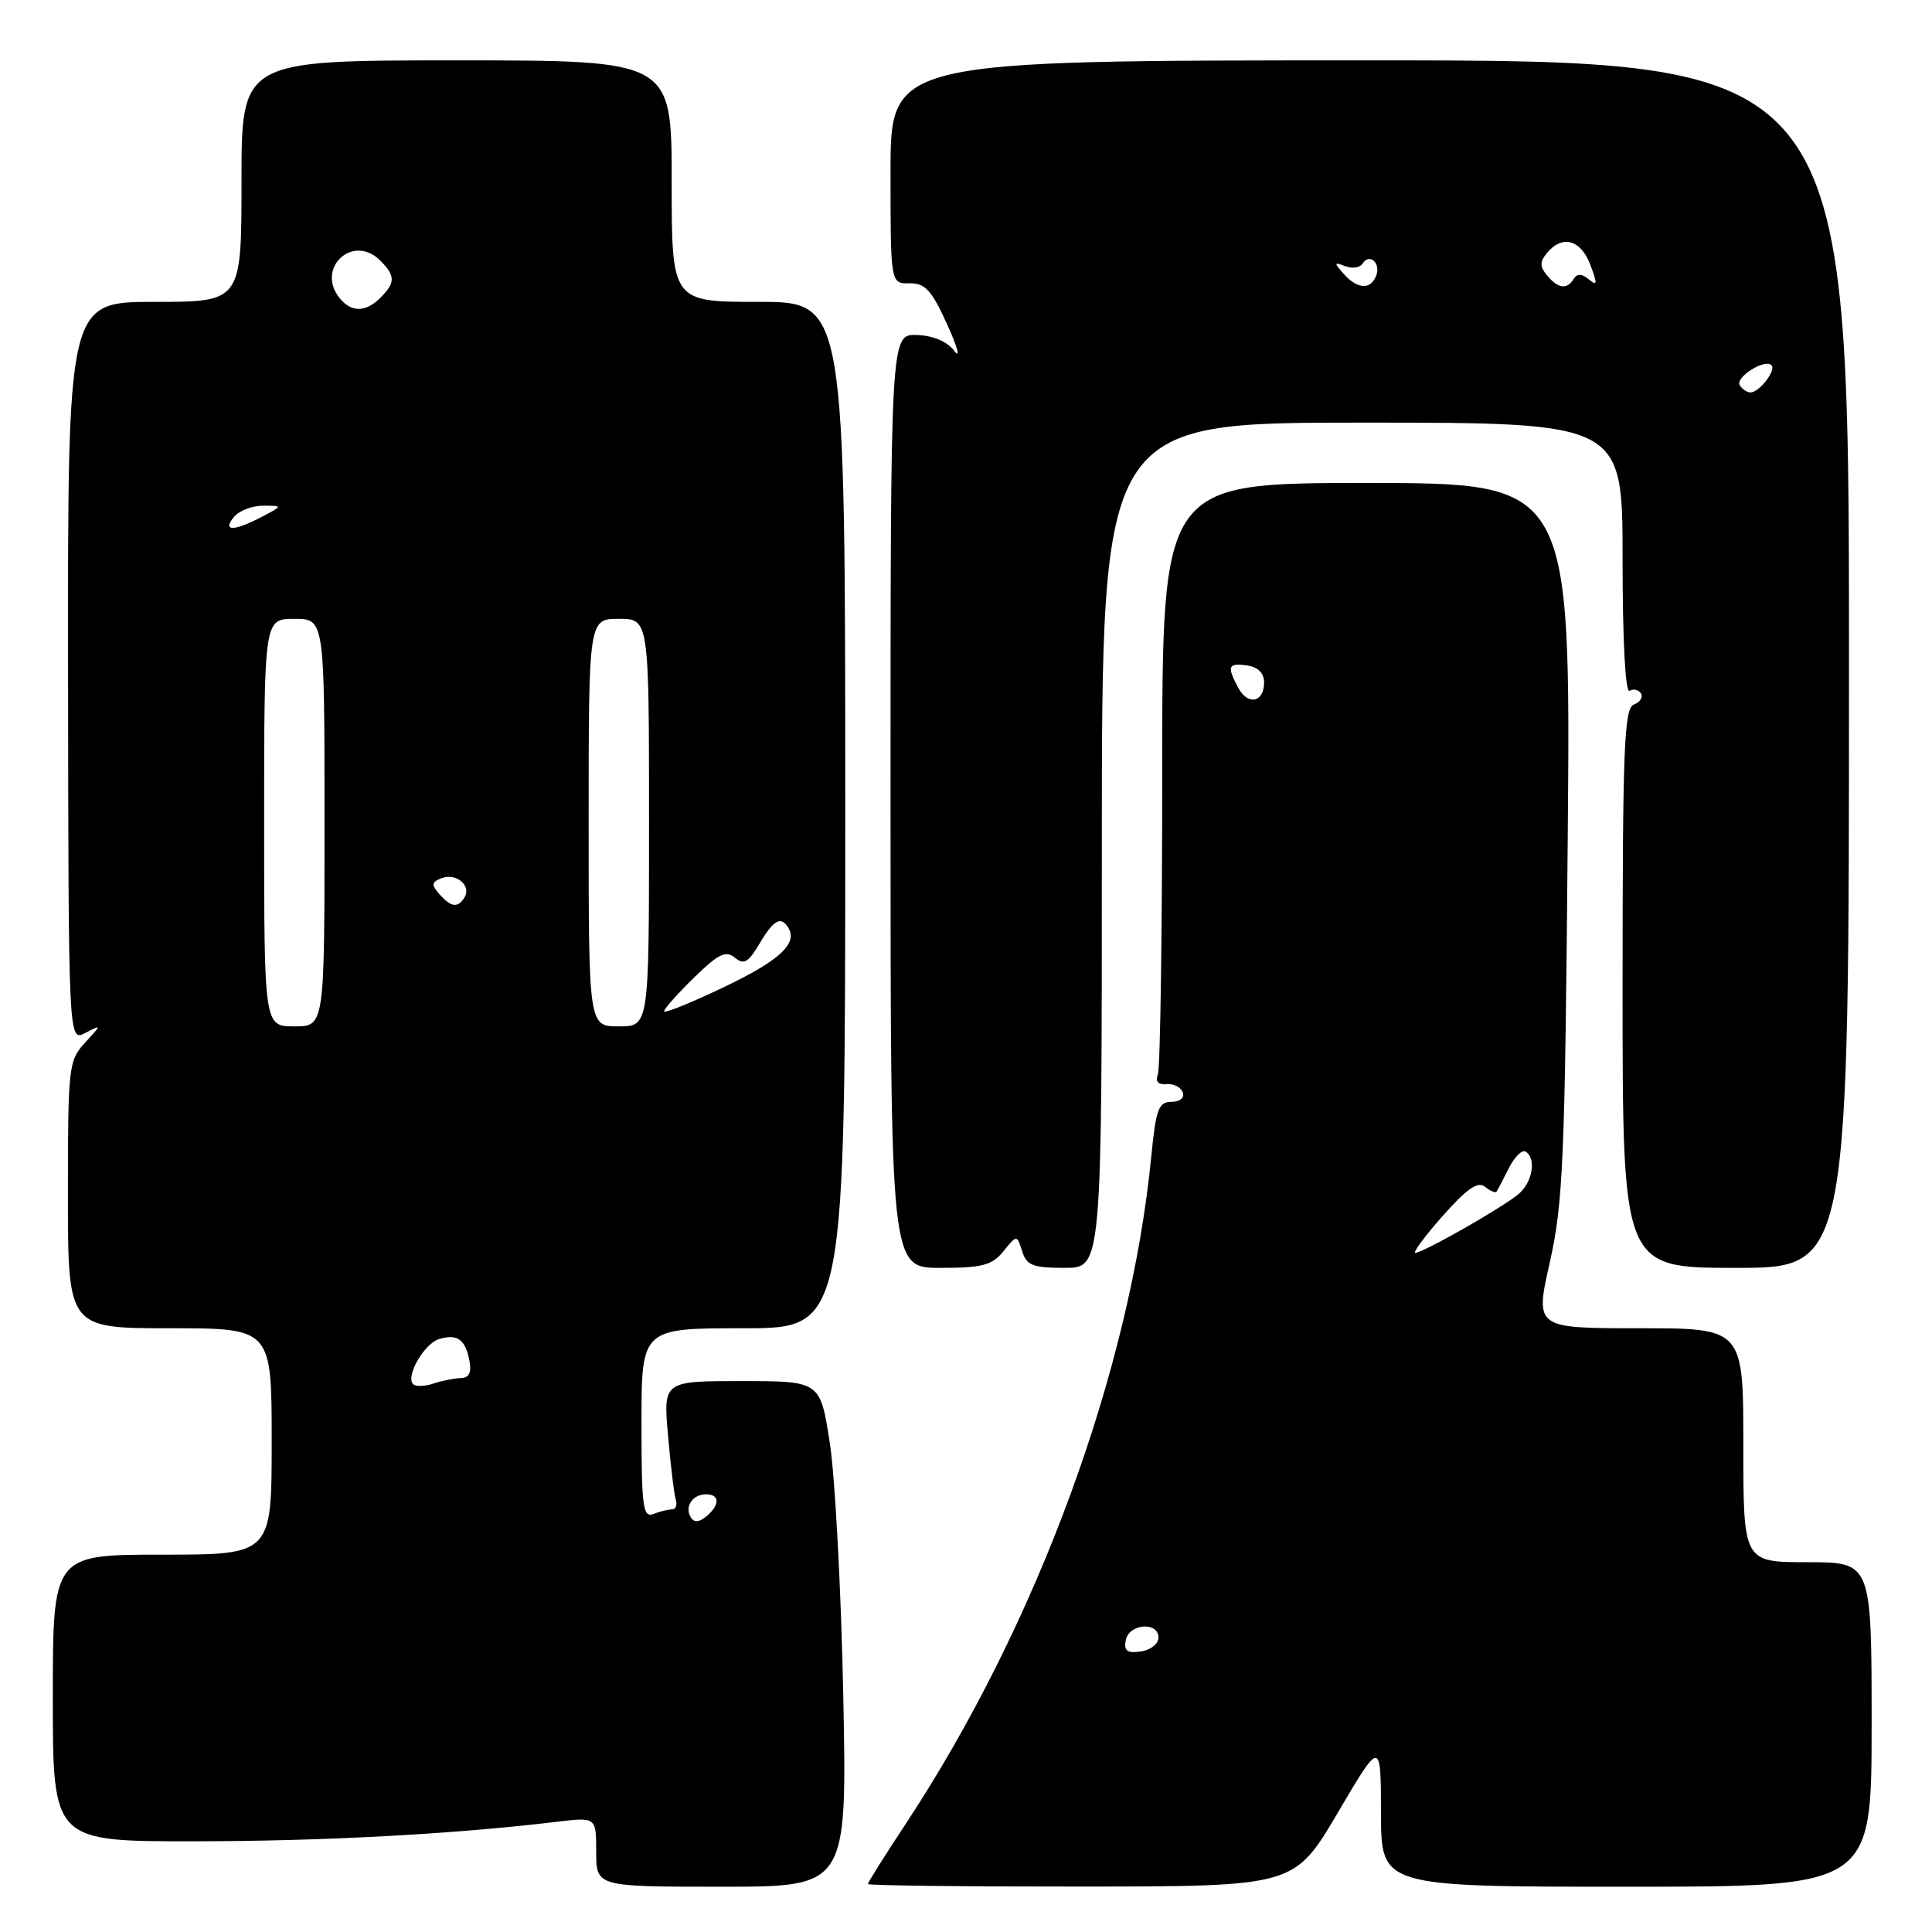 <?xml version="1.0" encoding="UTF-8" standalone="no"?>
<!DOCTYPE svg PUBLIC "-//W3C//DTD SVG 1.1//EN" "http://www.w3.org/Graphics/SVG/1.1/DTD/svg11.dtd" >
<svg xmlns="http://www.w3.org/2000/svg" xmlns:xlink="http://www.w3.org/1999/xlink" version="1.1" viewBox="0 0 256 256">
 <g >
 <path fill="currentColor"
d=" M 111.74 224.75 C 111.46 210.86 110.66 195.79 109.96 191.25 C 108.69 183.00 108.69 183.00 98.28 183.00 C 87.88 183.00 87.88 183.00 88.52 190.25 C 88.87 194.24 89.33 198.06 89.55 198.75 C 89.76 199.44 89.54 200.00 89.05 200.00 C 88.56 200.00 87.45 200.27 86.58 200.61 C 85.19 201.14 85.00 199.69 85.00 188.61 C 85.00 176.00 85.00 176.00 98.50 176.00 C 112.00 176.00 112.00 176.00 112.00 108.00 C 112.00 40.00 112.00 40.00 100.50 40.00 C 89.00 40.00 89.00 40.00 89.00 24.00 C 89.00 8.00 89.00 8.00 60.50 8.00 C 32.00 8.00 32.00 8.00 32.00 24.00 C 32.00 40.00 32.00 40.00 20.48 40.00 C 8.97 40.00 8.97 40.00 9.02 89.02 C 9.07 138.03 9.07 138.03 11.29 136.88 C 13.50 135.73 13.50 135.73 11.25 138.18 C 9.09 140.53 9.00 141.37 9.00 158.31 C 9.00 176.00 9.00 176.00 22.50 176.00 C 36.00 176.00 36.00 176.00 36.00 191.00 C 36.00 206.00 36.00 206.00 21.50 206.00 C 7.00 206.00 7.00 206.00 7.00 225.00 C 7.00 244.00 7.00 244.00 25.75 243.98 C 42.86 243.97 60.07 243.04 73.75 241.40 C 79.00 240.77 79.00 240.77 79.00 245.38 C 79.00 250.00 79.00 250.00 95.62 250.00 C 112.24 250.00 112.24 250.00 111.74 224.75 Z  M 177.24 240.23 C 182.97 230.50 182.97 230.50 182.99 240.25 C 183.00 250.00 183.00 250.00 215.50 250.00 C 248.00 250.00 248.00 250.00 248.00 228.50 C 248.00 207.00 248.00 207.00 239.50 207.00 C 231.00 207.00 231.00 207.00 231.00 191.50 C 231.00 176.00 231.00 176.00 217.19 176.00 C 203.39 176.00 203.39 176.00 205.36 167.25 C 207.12 159.39 207.37 153.69 207.73 111.25 C 208.14 64.00 208.14 64.00 181.07 64.00 C 154.00 64.00 154.00 64.00 154.00 102.42 C 154.00 123.55 153.74 141.50 153.43 142.32 C 153.06 143.30 153.44 143.75 154.57 143.65 C 155.51 143.57 156.48 144.06 156.73 144.75 C 156.98 145.47 156.34 146.00 155.21 146.00 C 153.52 146.00 153.16 146.97 152.55 153.25 C 149.77 181.69 137.40 215.31 120.00 241.69 C 117.25 245.86 115.00 249.44 115.00 249.64 C 115.00 249.84 127.71 249.99 143.25 249.98 C 171.50 249.96 171.50 249.96 177.24 240.23 Z  M 132.96 165.80 C 134.74 163.60 134.74 163.60 135.44 165.80 C 136.03 167.67 136.86 168.00 141.07 168.00 C 146.00 168.00 146.00 168.00 146.00 112.00 C 146.00 56.00 146.00 56.00 180.50 56.00 C 215.00 56.00 215.00 56.00 215.00 74.06 C 215.00 84.95 215.37 91.89 215.93 91.54 C 216.44 91.23 217.12 91.38 217.43 91.88 C 217.74 92.38 217.32 93.05 216.49 93.36 C 215.21 93.86 215.00 99.04 215.00 130.97 C 215.00 168.00 215.00 168.00 230.00 168.00 C 245.00 168.00 245.00 168.00 245.00 88.00 C 245.00 8.00 245.00 8.00 181.50 8.00 C 118.00 8.00 118.00 8.00 118.00 22.79 C 118.00 37.58 118.00 37.58 120.51 37.54 C 122.59 37.51 123.44 38.43 125.51 43.00 C 126.88 46.02 127.31 47.60 126.46 46.50 C 125.49 45.24 123.64 44.46 121.46 44.39 C 118.00 44.29 118.00 44.29 118.00 106.14 C 118.00 168.00 118.00 168.00 124.59 168.00 C 130.17 168.00 131.45 167.66 132.96 165.80 Z  M 91.53 201.05 C 90.67 199.65 91.77 198.00 93.56 198.00 C 95.40 198.00 95.41 199.42 93.59 200.93 C 92.62 201.73 91.97 201.77 91.53 201.05 Z  M 54.74 183.41 C 53.72 182.39 56.18 178.08 58.14 177.45 C 60.56 176.69 61.66 177.46 62.20 180.27 C 62.51 181.87 62.16 182.58 61.07 182.60 C 60.21 182.62 58.57 182.95 57.43 183.33 C 56.29 183.71 55.08 183.75 54.74 183.41 Z  M 35.00 109.00 C 35.00 82.00 35.00 82.00 39.00 82.00 C 43.00 82.00 43.00 82.00 43.00 109.00 C 43.00 136.00 43.00 136.00 39.00 136.00 C 35.00 136.00 35.00 136.00 35.00 109.00 Z  M 78.00 109.00 C 78.00 82.00 78.00 82.00 82.00 82.00 C 86.00 82.00 86.00 82.00 86.00 109.00 C 86.00 136.00 86.00 136.00 82.00 136.00 C 78.00 136.00 78.00 136.00 78.00 109.00 Z  M 88.00 134.00 C 88.00 133.67 89.78 131.67 91.96 129.54 C 95.19 126.39 96.18 125.90 97.37 126.89 C 98.57 127.88 99.15 127.55 100.63 125.05 C 102.49 121.90 103.48 121.34 104.44 122.91 C 105.75 125.02 103.31 127.27 95.88 130.82 C 91.55 132.89 88.00 134.32 88.00 134.00 Z  M 58.20 118.45 C 57.12 117.23 57.17 116.87 58.52 116.36 C 60.44 115.62 62.51 117.36 61.55 118.91 C 60.66 120.36 59.77 120.23 58.20 118.45 Z  M 31.00 68.50 C 31.68 67.67 33.43 67.00 34.87 67.01 C 37.50 67.01 37.50 67.01 34.64 68.51 C 30.96 70.43 29.40 70.42 31.00 68.50 Z  M 45.05 39.56 C 41.75 35.59 46.73 30.88 50.38 34.52 C 52.40 36.55 52.41 37.44 50.43 39.43 C 48.47 41.39 46.60 41.43 45.05 39.56 Z  M 149.17 217.33 C 149.60 215.13 153.50 214.83 153.50 217.00 C 153.50 217.82 152.45 218.65 151.16 218.83 C 149.35 219.09 148.90 218.75 149.17 217.33 Z  M 191.17 161.11 C 194.39 157.48 195.83 156.49 196.77 157.25 C 197.47 157.82 198.16 158.11 198.31 157.89 C 198.45 157.68 199.18 156.28 199.93 154.78 C 200.69 153.29 201.68 152.30 202.15 152.59 C 203.59 153.48 203.09 156.61 201.25 158.19 C 199.20 159.95 188.58 166.00 187.55 166.00 C 187.16 166.00 188.79 163.80 191.17 161.11 Z  M 164.07 91.13 C 162.54 88.27 162.72 87.82 165.25 88.18 C 166.69 88.38 167.50 89.19 167.50 90.42 C 167.50 93.09 165.35 93.53 164.07 91.13 Z  M 230.53 51.05 C 229.88 50.00 233.84 47.50 234.73 48.39 C 235.39 49.06 233.11 52.00 231.94 52.00 C 231.49 52.00 230.85 51.57 230.53 51.05 Z  M 178.03 36.27 C 176.73 34.80 176.75 34.69 178.25 35.27 C 179.18 35.62 180.21 35.47 180.54 34.94 C 181.44 33.48 183.00 34.84 182.35 36.53 C 181.62 38.44 179.87 38.34 178.03 36.27 Z  M 205.00 36.50 C 204.01 35.30 204.01 34.70 205.00 33.50 C 207.01 31.08 209.47 31.75 210.72 35.07 C 211.69 37.63 211.66 37.96 210.53 37.02 C 209.60 36.25 208.98 36.23 208.53 36.95 C 207.63 38.41 206.46 38.26 205.00 36.50 Z "/>
</g>
</svg>